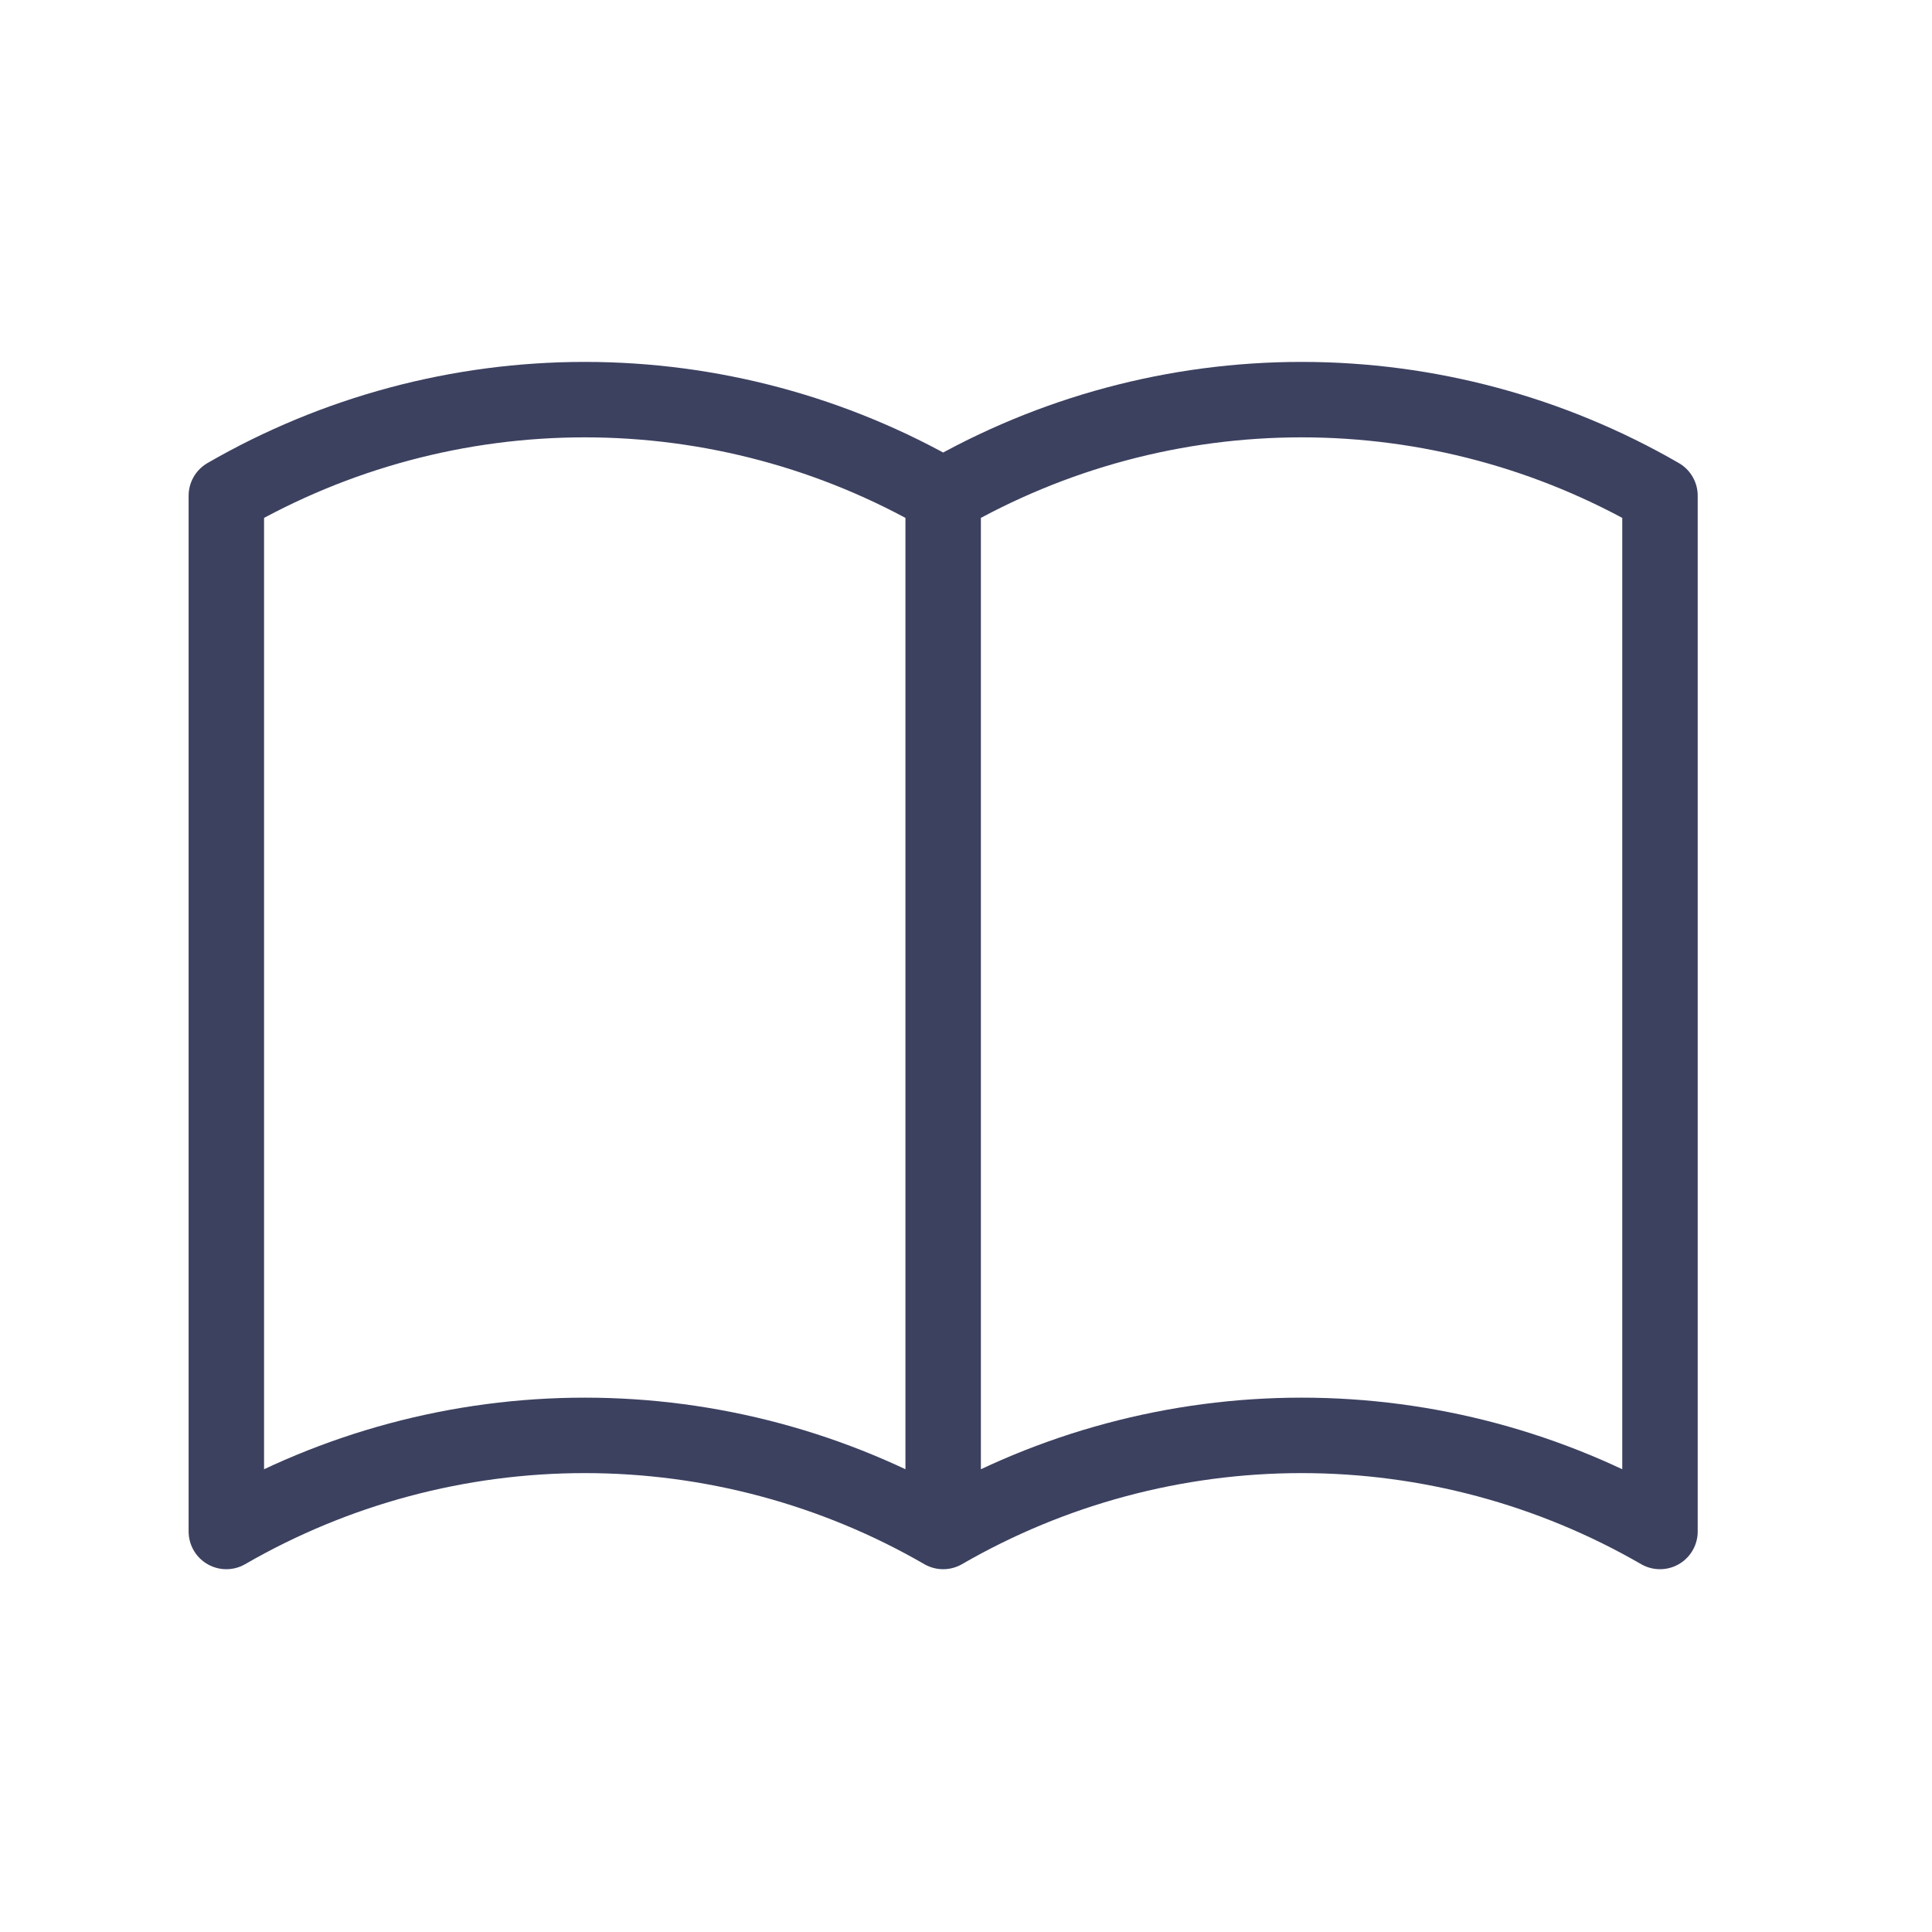 <svg width="39" height="39" viewBox="0 0 39 39" fill="none" xmlns="http://www.w3.org/2000/svg">
<g id="tabler:book">
<path id="Vector" d="M19.039 30.915C16.84 29.644 14.344 28.975 11.804 28.975C9.264 28.975 6.769 29.644 4.569 30.915V10.007C6.769 8.736 9.264 8.067 11.804 8.067C14.344 8.067 16.84 8.736 19.039 10.007M19.039 30.915C21.239 29.644 23.734 28.975 26.274 28.975C28.814 28.975 31.309 29.644 33.509 30.915V10.007C31.309 8.736 28.814 8.067 26.274 8.067C23.734 8.067 21.239 8.736 19.039 10.007M19.039 30.915V10.007" stroke="#3D4160" stroke-width="1.523" stroke-linecap="round" stroke-linejoin="round"/>
</g>
</svg>
